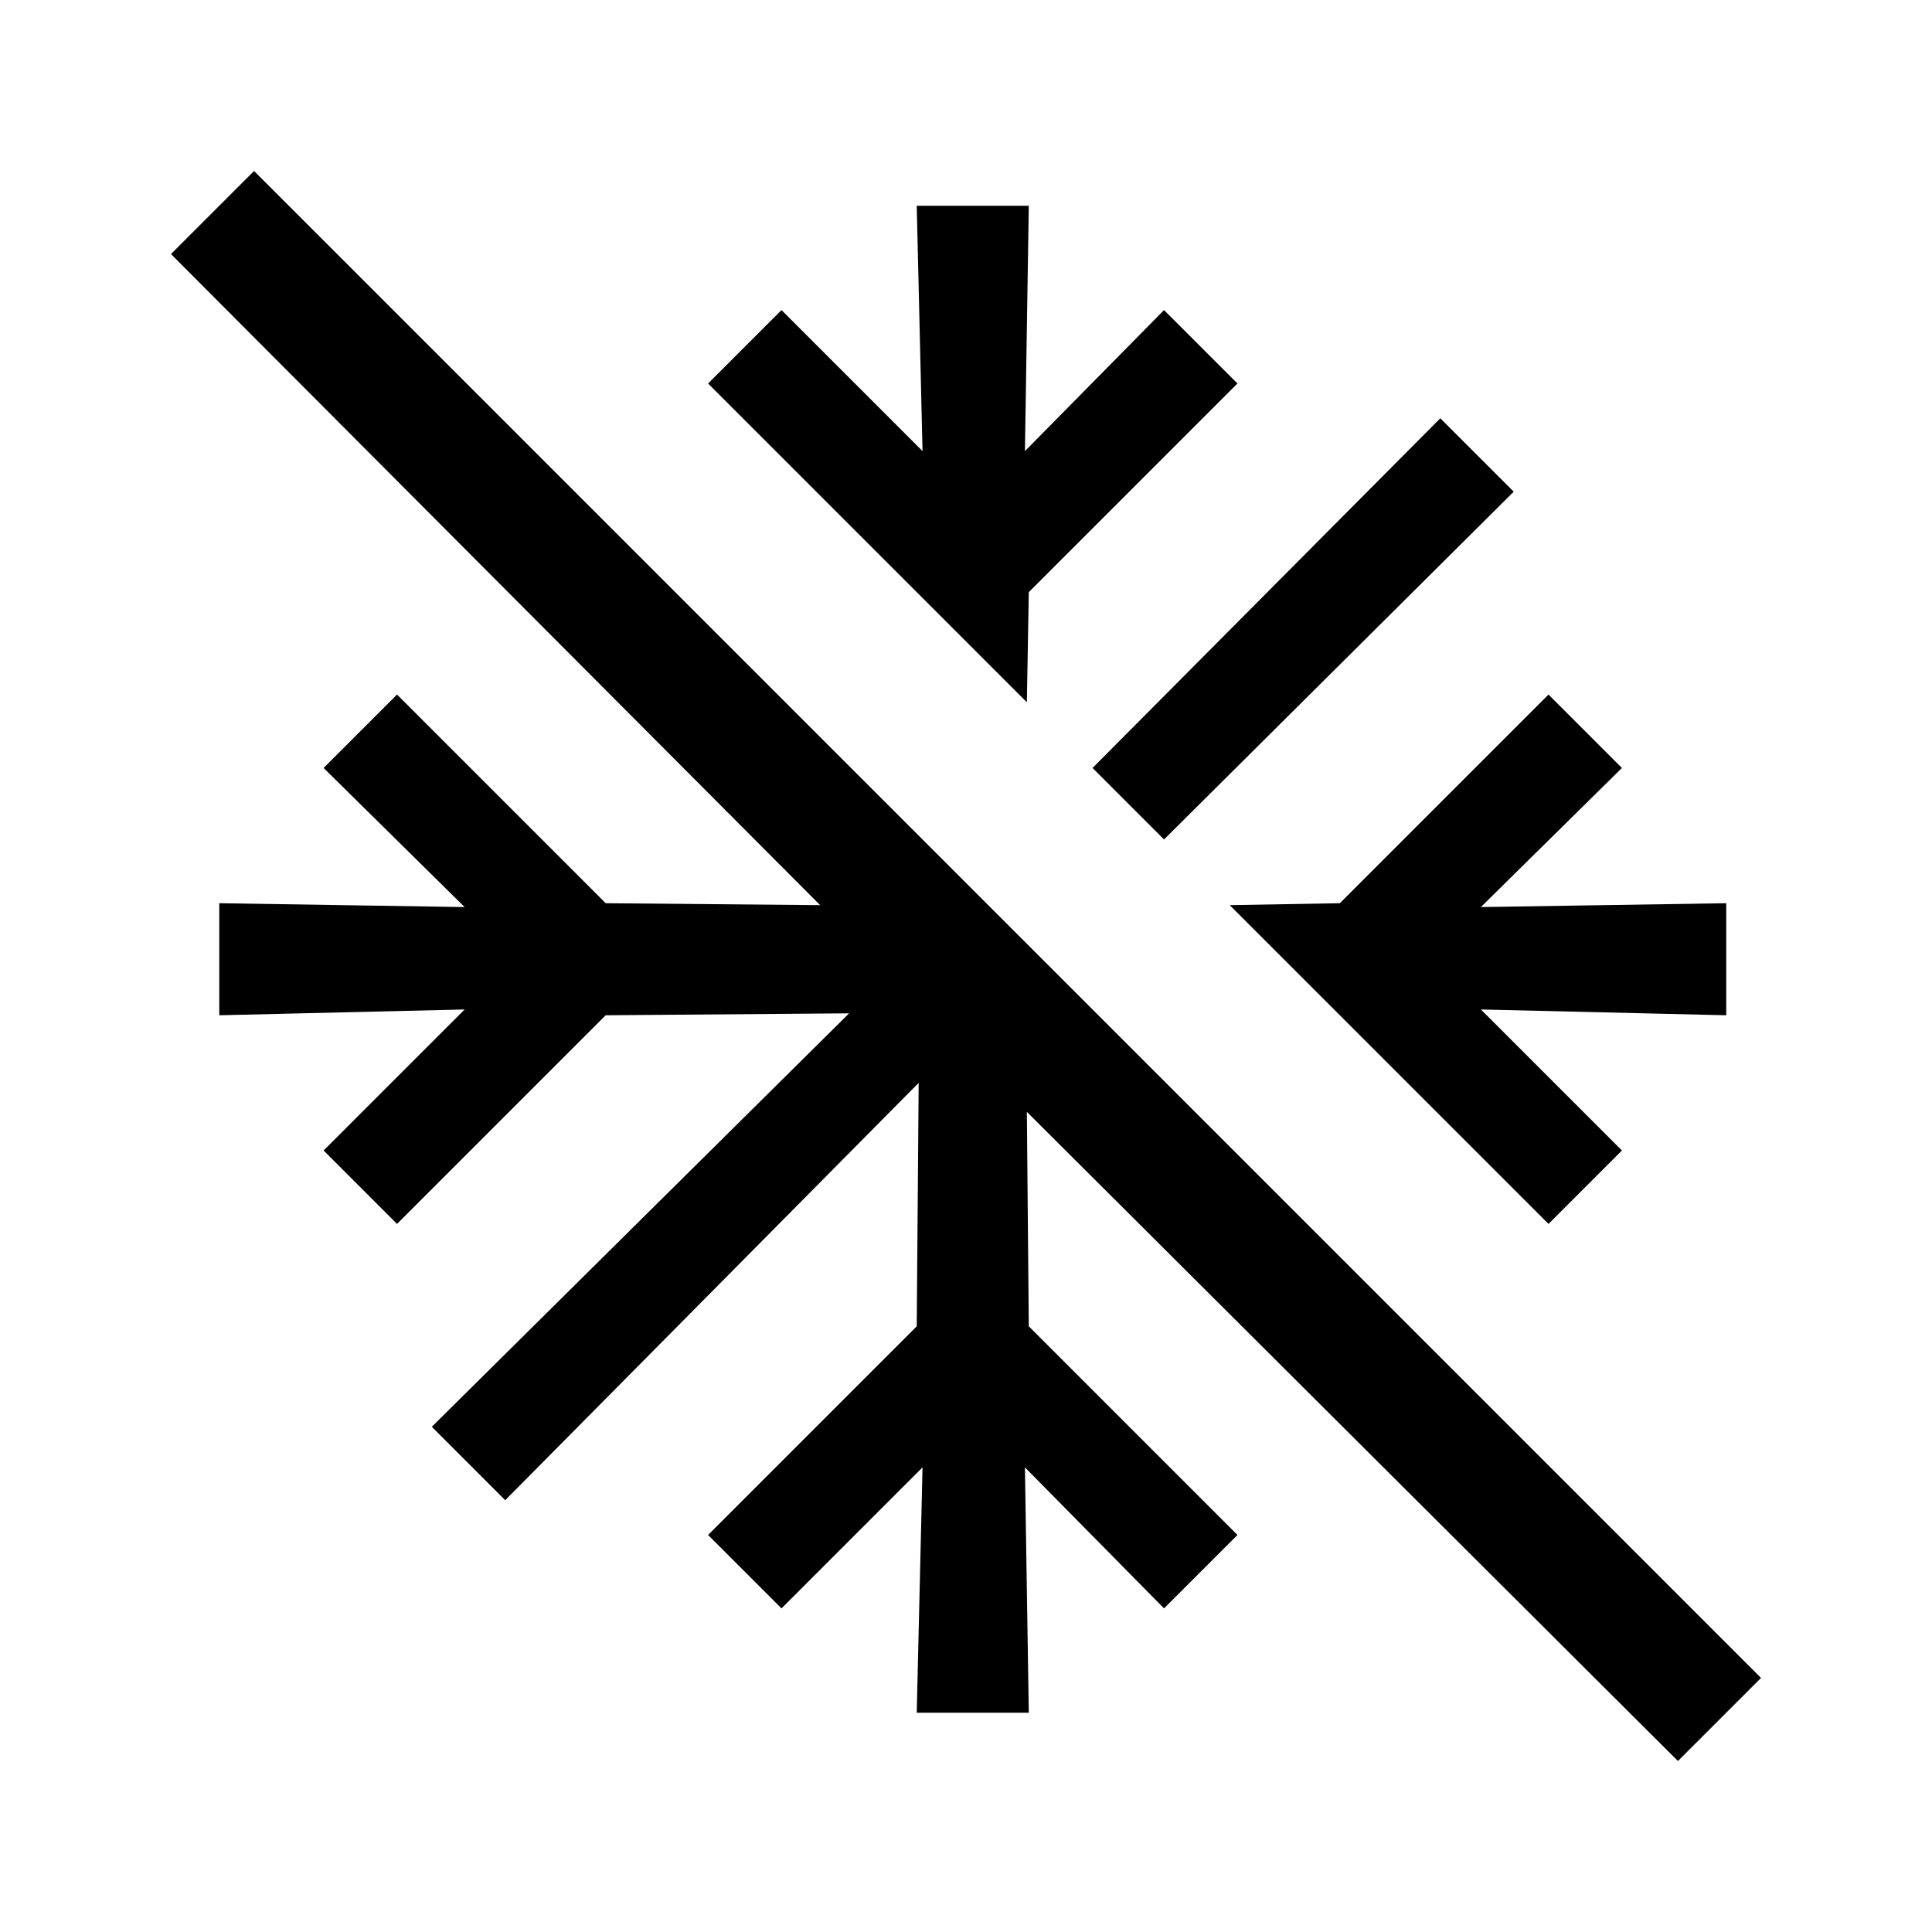 <svg width="24" height="24" viewBox="0 0 24 24" fill="none" xmlns="http://www.w3.org/2000/svg">
<path d="M20.844 21.876L21.876 20.844L3.156 2.124L2.124 3.156L10.188 11.244L7.524 11.22L4.932 8.628L4.02 9.54L5.772 11.268L2.724 11.22V12.612L5.772 12.54L4.02 14.292L4.932 15.204L7.524 12.612L10.548 12.588L5.364 17.724L6.276 18.636L11.412 13.452L11.388 16.476L8.796 19.068L9.708 19.98L11.46 18.228L11.388 21.276H12.78L12.732 18.228L14.46 19.98L15.372 19.068L12.78 16.476L12.756 13.812L20.844 21.876ZM8.796 4.764L12.756 8.724L12.78 7.356L15.372 4.764L14.46 3.852L12.732 5.604L12.78 2.556H11.388L11.46 5.604L9.708 3.852L8.796 4.764ZM13.572 9.54L14.46 10.428L18.804 6.108L17.892 5.196L13.572 9.54ZM15.276 11.244L19.236 15.204L20.148 14.292L18.396 12.54L21.444 12.612V11.22L18.396 11.268L20.148 9.54L19.236 8.628L16.644 11.22L15.276 11.244Z" fill="black"/>
</svg>
